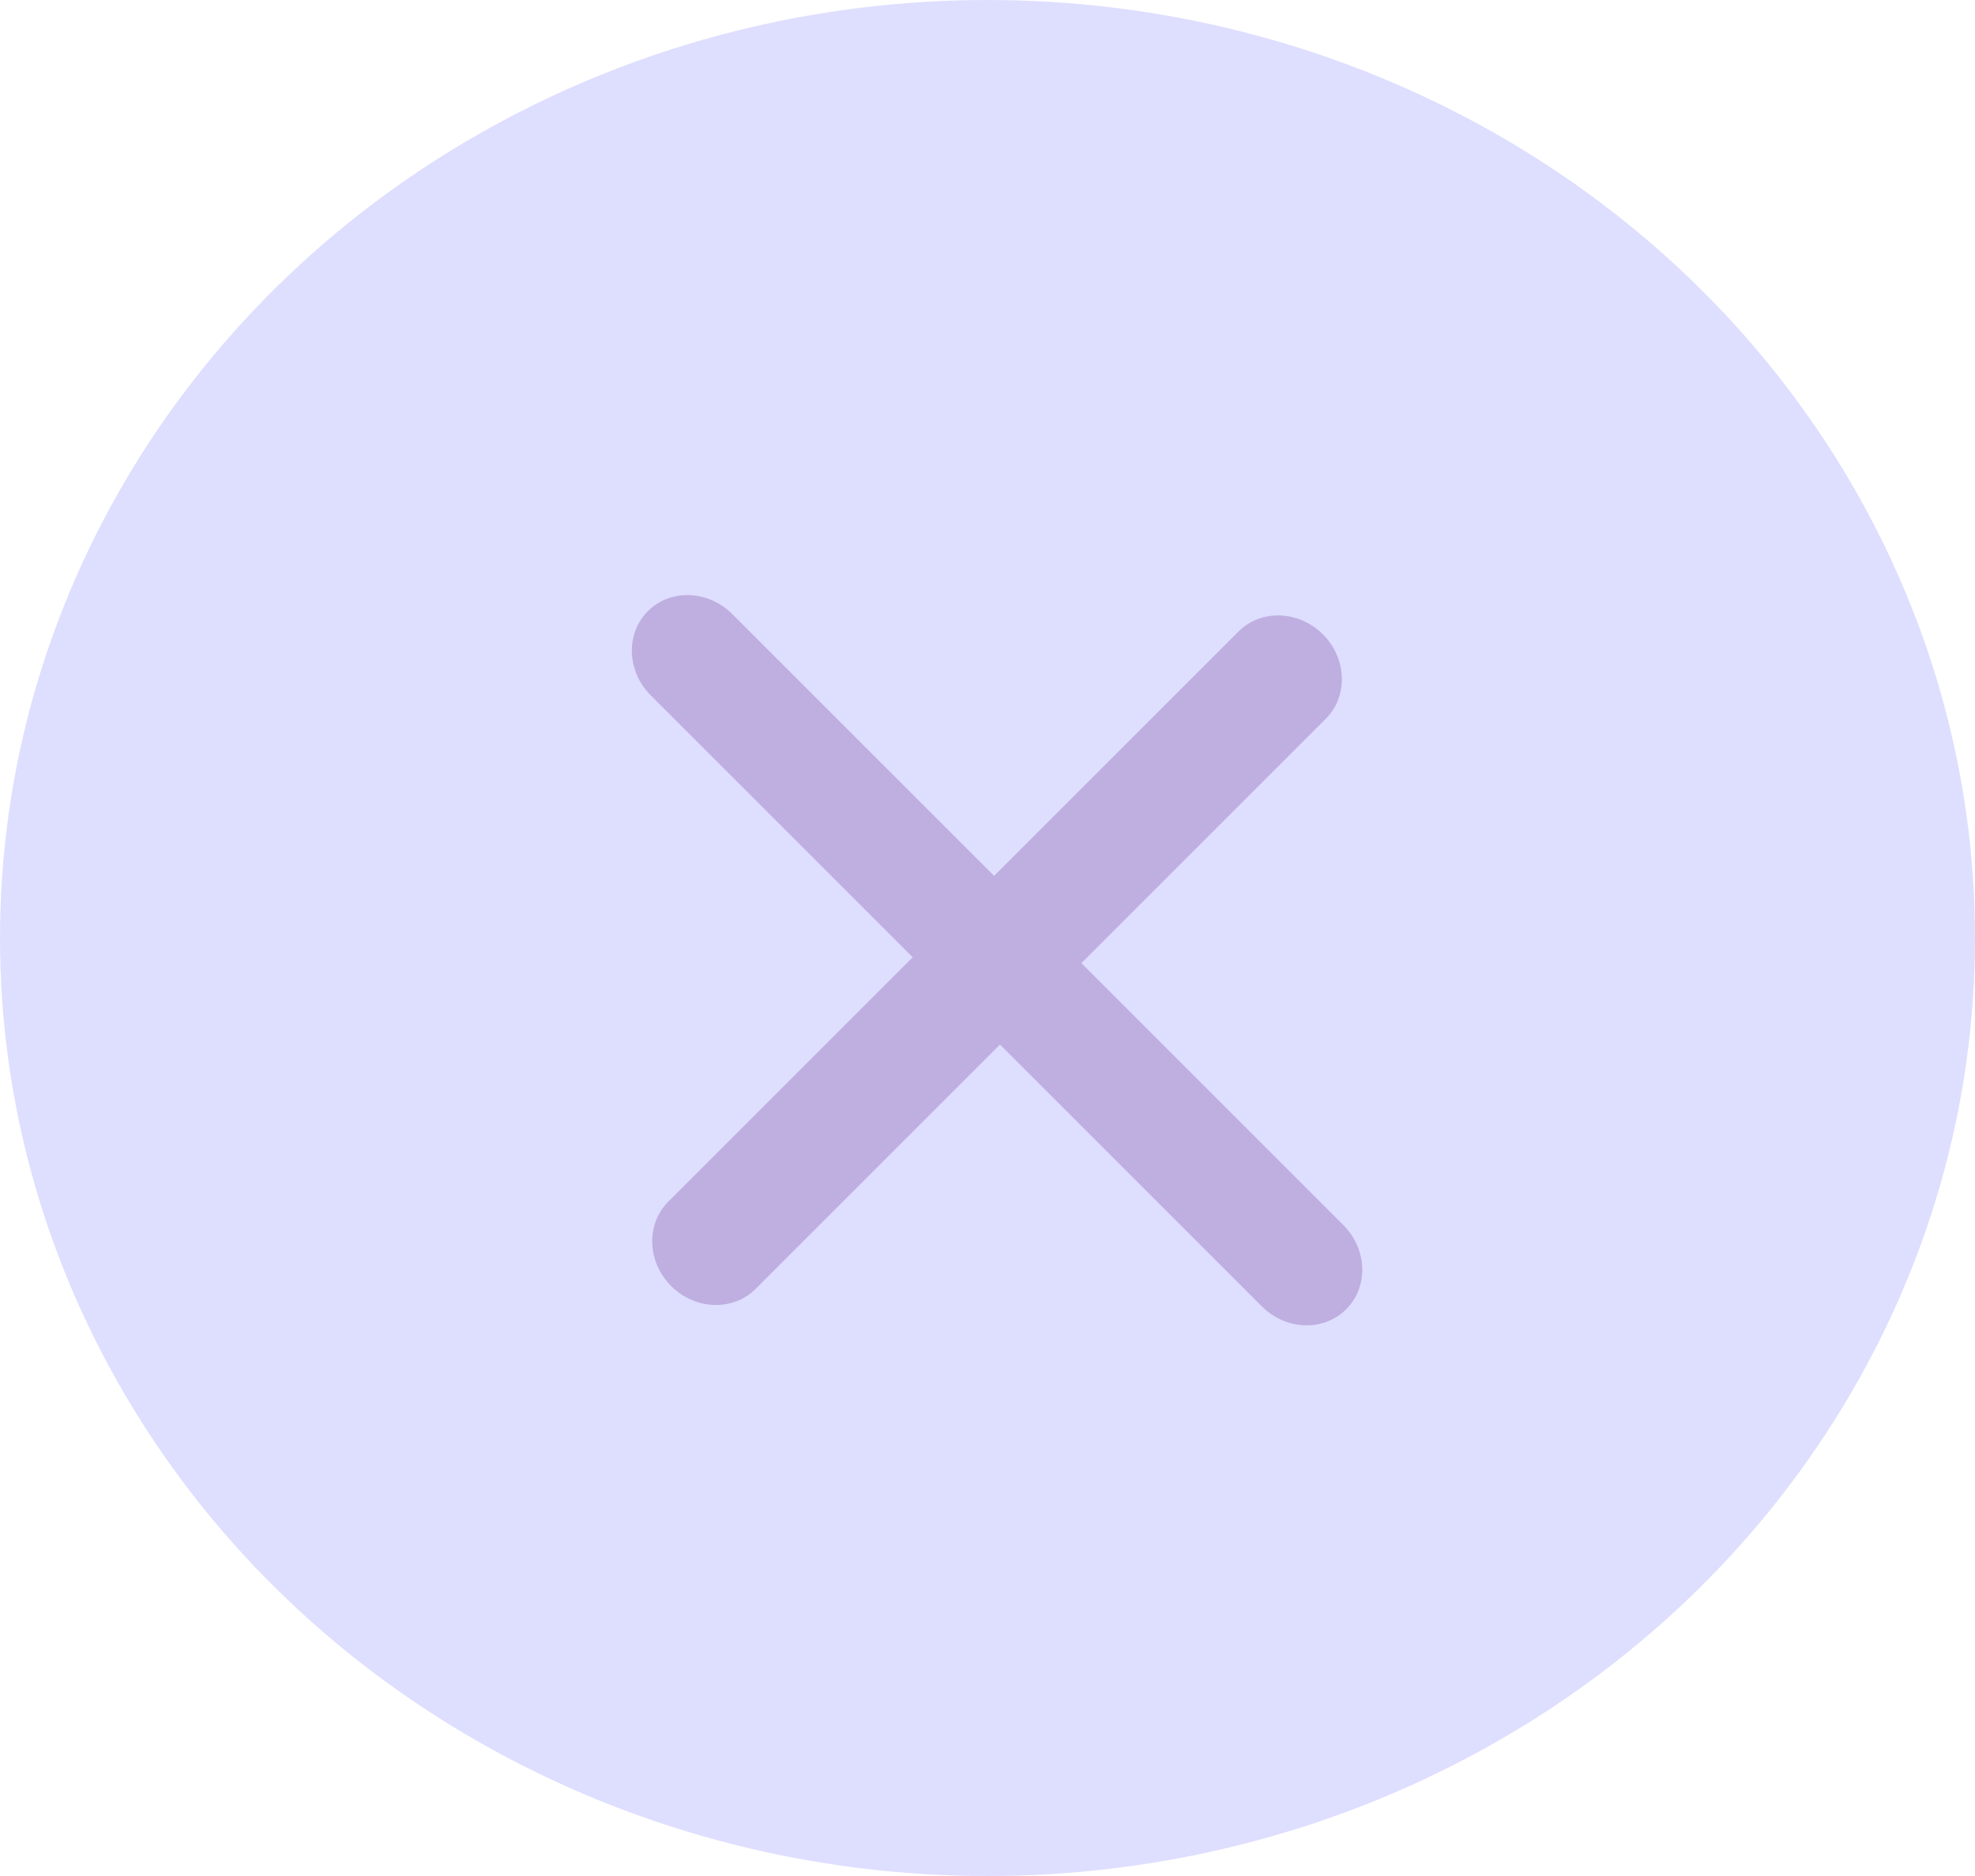 <svg xmlns="http://www.w3.org/2000/svg" xmlns:xlink="http://www.w3.org/1999/xlink" width="20" height="19" viewBox="0 0 20 19">
    <defs>
        <path id="a" d="M8.125 6.417h3.75c.345 0 .625.26.625.583 0 .322-.28.583-.625.583h-3.75v3.5c0 .322-.28.584-.625.584s-.625-.262-.625-.584v-3.5h-3.75c-.345 0-.625-.26-.625-.583 0-.322.28-.583.625-.583h3.75v-3.5c0-.322.28-.584.625-.584s.625.262.625.584v3.5z"/>
    </defs>
    <g fill="none" fill-rule="evenodd">
        <ellipse cx="10" cy="9.5" fill="#DEDEFF" rx="10" ry="9.5"/>
        <use fill="#BFAFE0" fill-rule="nonzero" transform="rotate(45 5.509 11.497)" xlink:href="#a"/>
    </g>
</svg>
